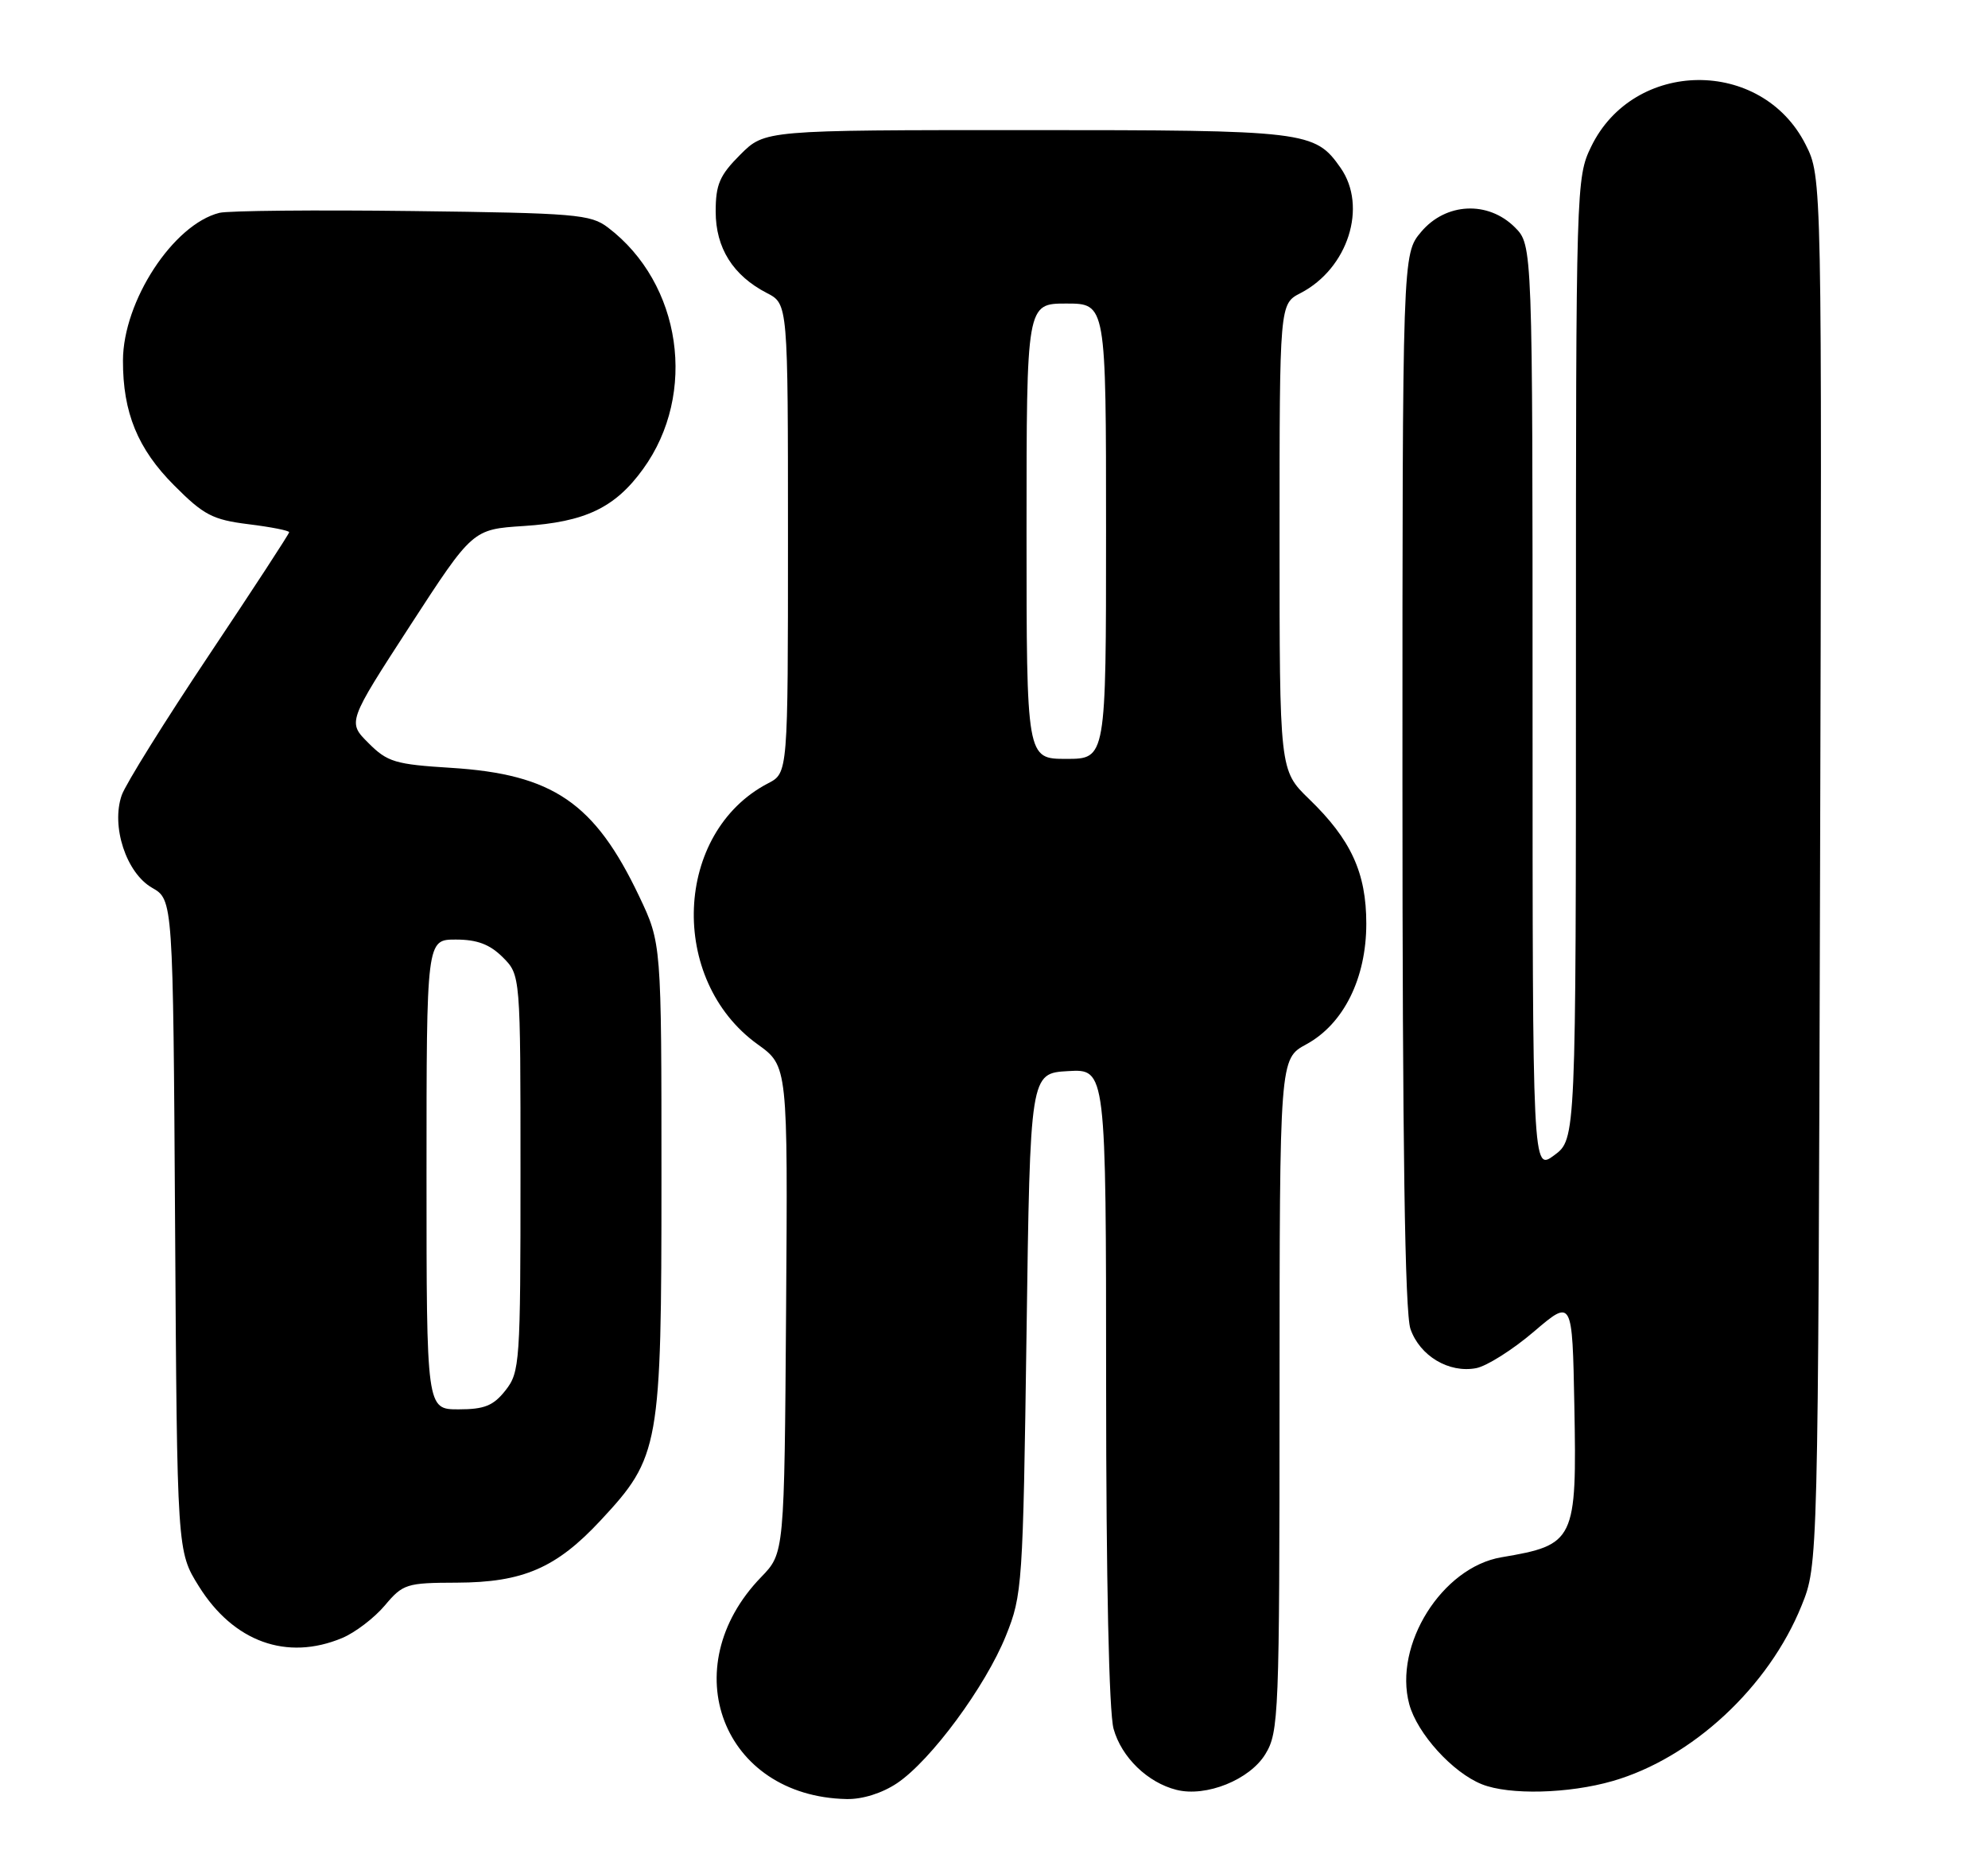 <?xml version="1.0" encoding="UTF-8" standalone="no"?>
<!DOCTYPE svg PUBLIC "-//W3C//DTD SVG 1.1//EN" "http://www.w3.org/Graphics/SVG/1.1/DTD/svg11.dtd" >
<svg xmlns="http://www.w3.org/2000/svg" xmlns:xlink="http://www.w3.org/1999/xlink" version="1.1" viewBox="0 0 275 256">
 <g >
 <path fill="currentColor"
d=" M 124.10 246.72 C 128.77 243.58 136.32 233.35 139.15 226.32 C 141.42 220.69 141.51 219.34 142.00 184.50 C 142.50 148.50 142.50 148.50 147.75 148.20 C 153.00 147.90 153.00 147.90 153.01 191.70 C 153.01 218.63 153.41 236.93 154.04 239.20 C 155.13 243.14 158.75 246.65 162.75 247.65 C 166.85 248.68 172.88 246.25 175.04 242.70 C 176.90 239.65 176.99 237.32 177.00 193.00 C 177.01 146.50 177.01 146.50 180.69 144.50 C 185.85 141.70 189.00 135.38 189.00 127.80 C 189.00 120.77 186.89 116.16 181.08 110.55 C 177.00 106.59 177.00 106.59 177.00 74.32 C 177.00 42.05 177.00 42.05 179.91 40.55 C 186.47 37.15 189.20 28.59 185.44 23.22 C 181.88 18.13 180.76 18.00 141.95 18.00 C 105.80 18.00 105.80 18.00 102.40 21.40 C 99.55 24.25 99.00 25.52 99.00 29.27 C 99.00 34.31 101.39 38.12 106.09 40.55 C 109.00 42.05 109.00 42.05 109.00 74.50 C 109.00 106.95 109.00 106.95 106.25 108.38 C 93.22 115.16 92.40 135.57 104.81 144.50 C 108.98 147.50 108.98 147.50 108.74 181.20 C 108.50 214.89 108.50 214.89 105.30 218.20 C 93.13 230.76 99.97 248.56 117.10 248.92 C 119.30 248.97 122.03 248.11 124.10 246.72 Z  M 223.07 246.43 C 234.07 243.26 244.66 233.43 249.21 222.16 C 251.50 216.50 251.50 216.50 251.77 120.50 C 252.04 24.50 252.04 24.50 249.77 20.00 C 243.69 7.96 225.99 8.14 220.10 20.30 C 218.03 24.56 218.00 25.66 218.00 91.13 C 218.00 157.62 218.00 157.62 215.00 159.84 C 212.00 162.06 212.00 162.06 212.00 97.98 C 212.00 33.91 212.00 33.91 209.55 31.45 C 205.84 27.75 200.00 28.03 196.59 32.08 C 194.00 35.15 194.00 35.15 194.00 107.93 C 194.00 158.61 194.34 181.67 195.11 183.88 C 196.41 187.62 200.44 190.02 204.20 189.30 C 205.66 189.02 209.26 186.75 212.18 184.25 C 217.50 179.71 217.50 179.71 217.78 194.49 C 218.13 213.21 217.87 213.75 207.69 215.47 C 199.48 216.86 192.74 227.60 194.94 235.79 C 196.04 239.86 200.95 245.27 205.00 246.88 C 208.79 248.39 217.00 248.18 223.07 246.43 Z  M 47.33 226.64 C 49.12 225.89 51.78 223.86 53.23 222.14 C 55.74 219.15 56.23 219.00 63.19 218.98 C 72.34 218.95 76.95 216.96 83.08 210.37 C 91.26 201.58 91.50 200.25 91.50 163.00 C 91.50 130.50 91.50 130.50 88.41 124.00 C 82.26 111.07 76.48 107.12 62.38 106.24 C 54.67 105.76 53.59 105.44 50.97 102.81 C 48.07 99.92 48.07 99.92 56.72 86.58 C 65.38 73.24 65.38 73.24 72.44 72.78 C 80.95 72.23 85.08 70.26 88.96 64.89 C 96.51 54.47 94.29 39.22 84.10 31.48 C 81.70 29.65 79.61 29.48 57.02 29.20 C 43.56 29.03 31.56 29.15 30.35 29.45 C 23.96 31.05 17.03 41.67 17.01 49.88 C 16.99 57.08 19.05 62.11 24.09 67.16 C 28.17 71.26 29.40 71.91 34.36 72.53 C 37.46 72.91 40.00 73.41 40.00 73.64 C 40.00 73.86 35.01 81.51 28.91 90.64 C 22.81 99.77 17.38 108.49 16.84 110.02 C 15.34 114.32 17.46 120.78 21.03 122.83 C 23.94 124.50 23.94 124.50 24.22 169.58 C 24.50 214.66 24.50 214.66 27.50 219.47 C 32.30 227.17 39.67 229.84 47.33 226.64 Z  M 142.00 73.50 C 142.00 42.00 142.00 42.00 147.50 42.00 C 153.00 42.00 153.00 42.00 153.00 73.50 C 153.00 105.00 153.00 105.00 147.50 105.00 C 142.00 105.00 142.00 105.00 142.00 73.50 Z  M 59.00 162.50 C 59.00 130.00 59.00 130.00 63.05 130.00 C 66.01 130.00 67.75 130.66 69.55 132.45 C 72.00 134.91 72.00 134.91 72.00 162.32 C 72.00 188.54 71.91 189.85 69.93 192.37 C 68.25 194.50 67.02 195.00 63.43 195.00 C 59.00 195.00 59.00 195.00 59.00 162.50 Z "/>
</g>
</svg>